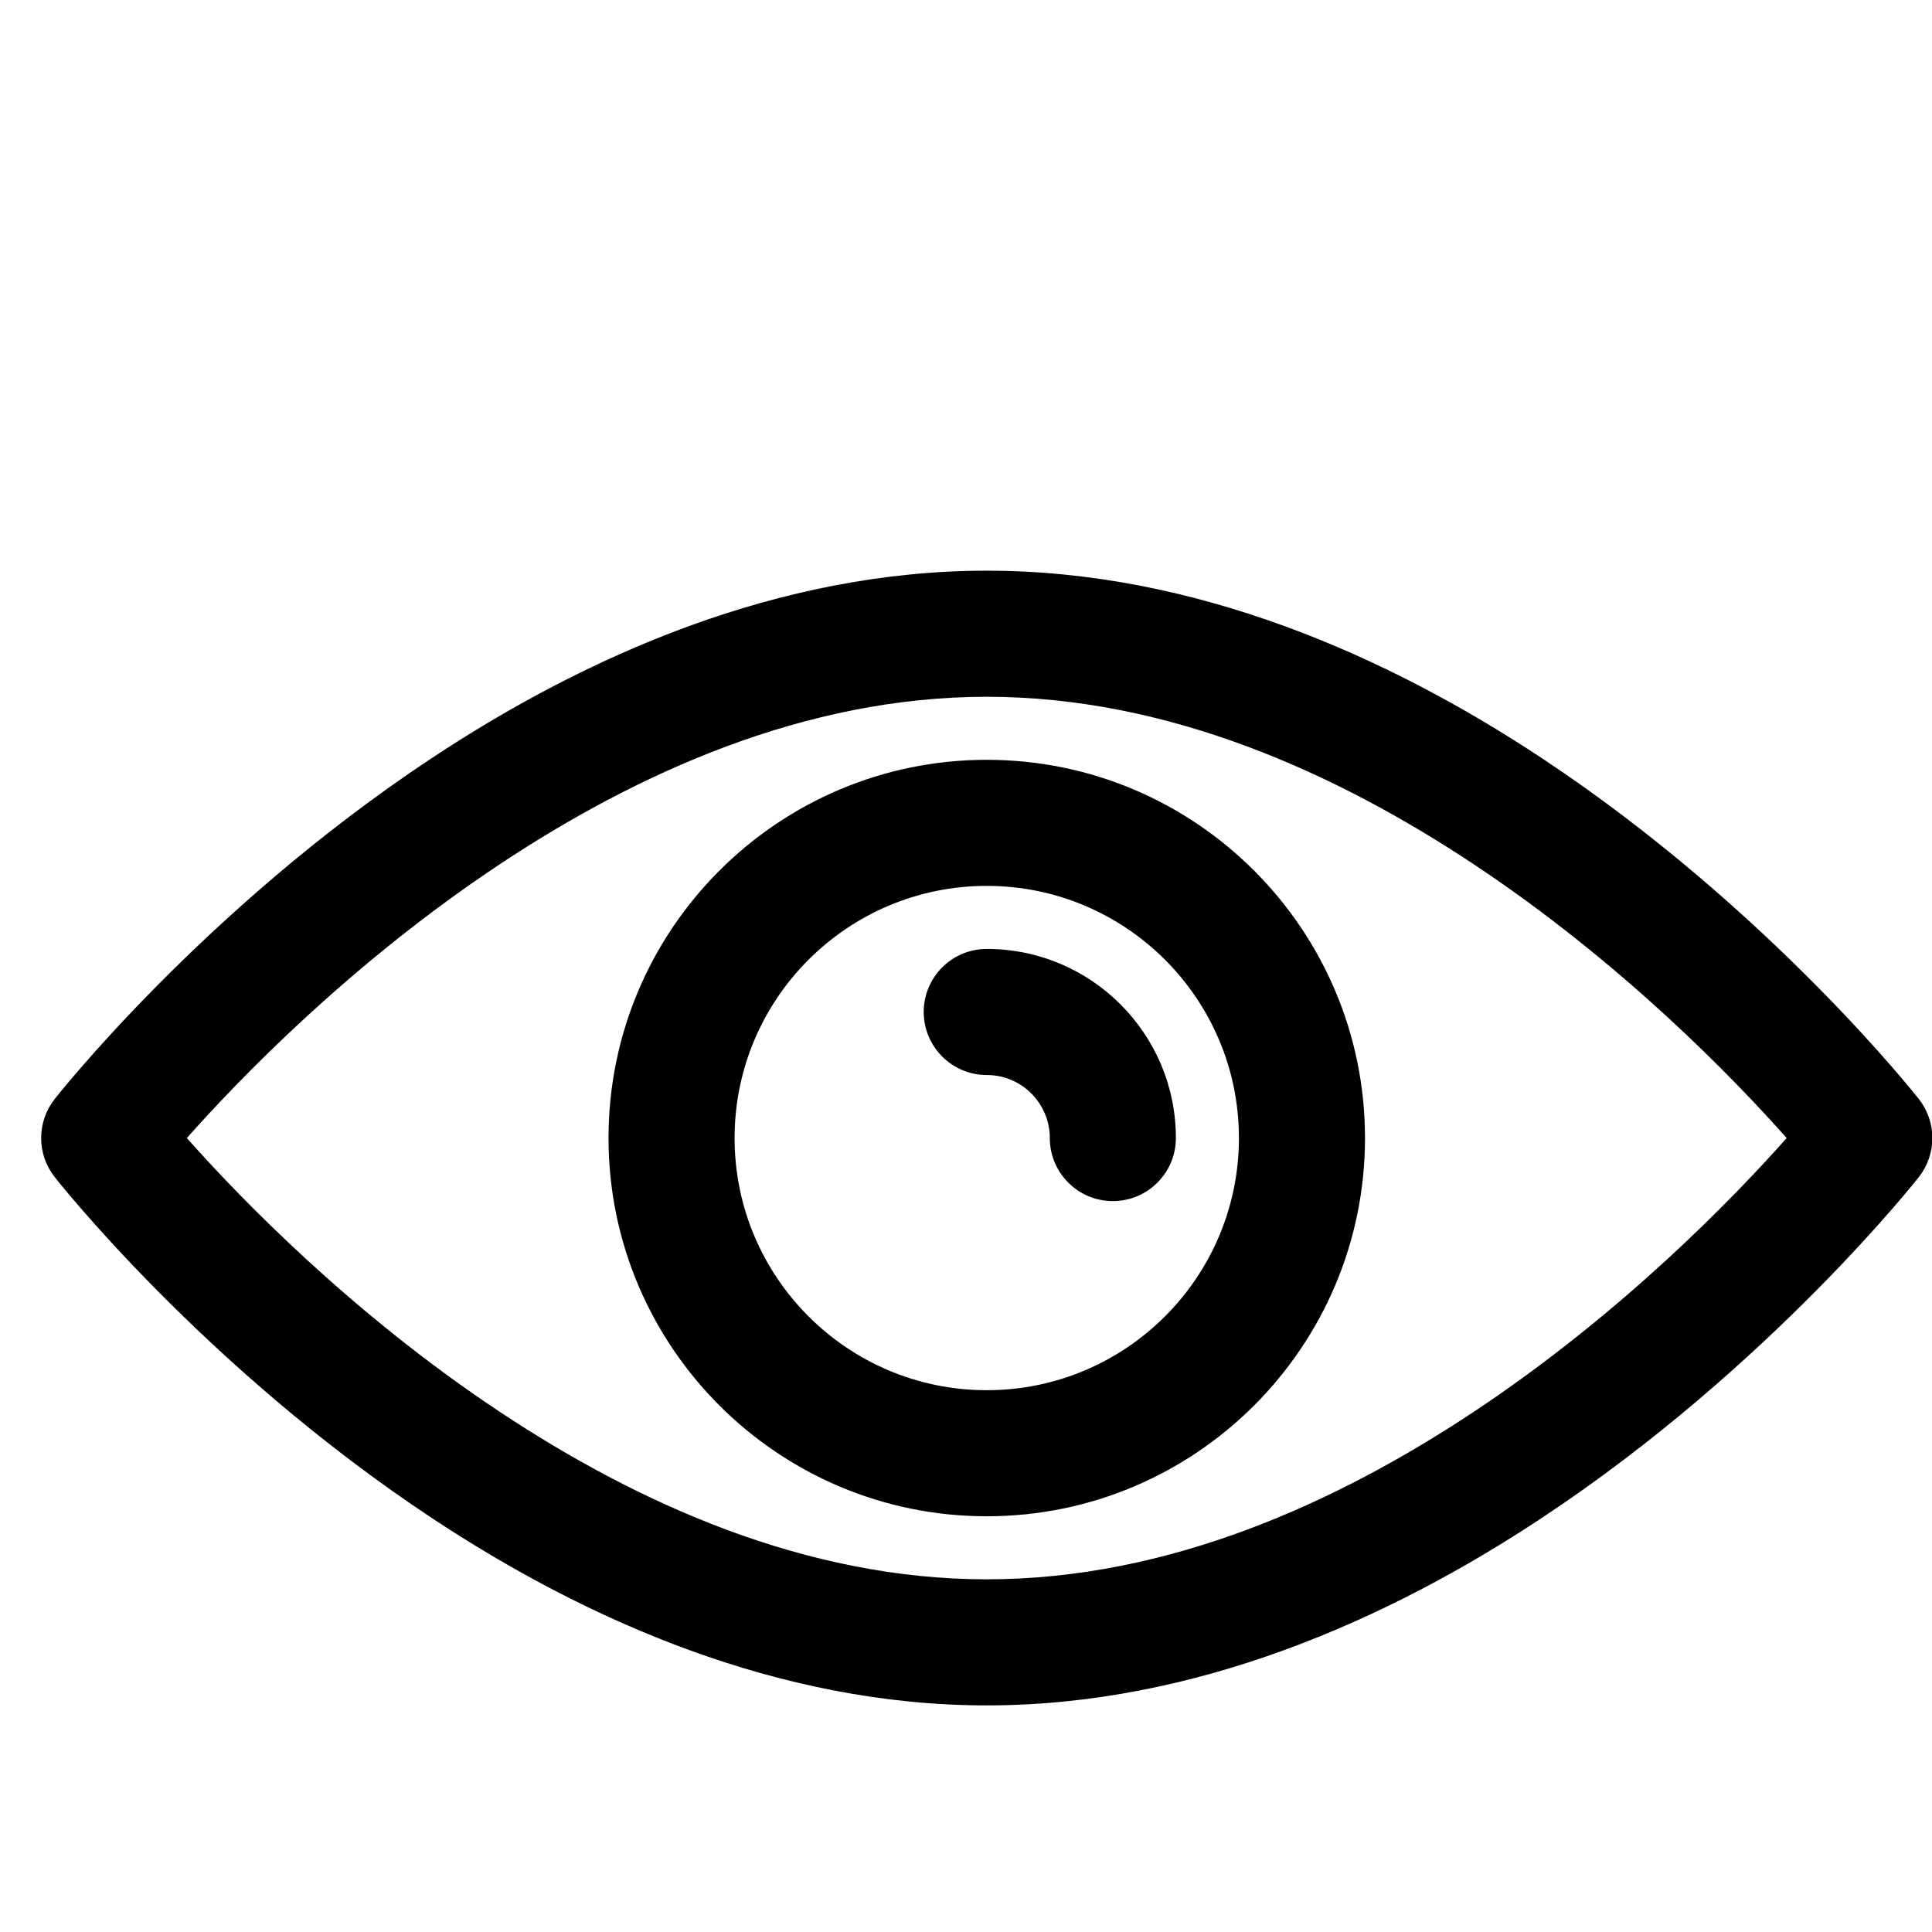 <svg xmlns="http://www.w3.org/2000/svg" xmlns:xlink="http://www.w3.org/1999/xlink" zoomAndPan="magnify" viewBox="0 0 1050 1050"  preserveAspectRatio="xMidYMid meet" version="1.0"><path fill="#000000" d="M 536.281 310.156 C 423.395 310.156 318.793 356.238 234.137 412.355 C 110.145 494.547 29.668 597.363 29.668 597.363 C 19.938 609.766 19.938 627.238 29.668 639.641 C 29.668 639.641 110.145 742.457 234.137 824.648 C 318.793 880.77 423.395 926.848 536.281 926.848 C 649.172 926.848 753.77 880.77 838.43 824.648 C 962.418 742.457 1042.898 639.641 1042.898 639.641 C 1052.625 627.238 1052.625 609.766 1042.898 597.363 C 1042.898 597.363 962.418 494.547 838.43 412.355 C 753.77 356.238 649.172 310.156 536.281 310.156 Z M 536.281 378.68 C 635.191 378.68 726.395 420.305 800.535 469.434 C 881.562 523.156 942.477 586.332 971.016 618.504 C 942.477 650.676 881.562 713.852 800.535 767.57 C 726.395 816.703 635.191 858.328 536.281 858.328 C 437.371 858.328 346.168 816.703 272.027 767.57 C 191 713.852 130.086 650.676 101.547 618.504 C 130.086 586.332 191 523.156 272.027 469.434 C 346.168 420.305 437.371 378.68 536.281 378.68 Z M 536.281 412.941 C 422.844 412.941 330.719 505.066 330.719 618.504 C 330.719 731.941 422.844 824.066 536.281 824.066 C 649.719 824.066 741.848 731.941 741.848 618.504 C 741.848 505.066 649.719 412.941 536.281 412.941 Z M 536.281 481.461 C 611.93 481.461 673.324 542.855 673.324 618.504 C 673.324 694.152 611.93 755.547 536.281 755.547 C 460.633 755.547 399.238 694.152 399.238 618.504 C 399.238 542.855 460.633 481.461 536.281 481.461 Z M 536.281 584.242 C 555.195 584.242 570.543 599.59 570.543 618.504 C 570.543 637.414 585.891 652.766 604.805 652.766 C 623.715 652.766 639.066 637.414 639.066 618.504 C 639.066 561.77 593.02 515.723 536.281 515.723 C 517.371 515.723 502.02 531.07 502.02 549.98 C 502.02 568.895 517.371 584.242 536.281 584.242 Z M 536.281 584.242 " fill-opacity="1" fill-rule="evenodd"/></svg>